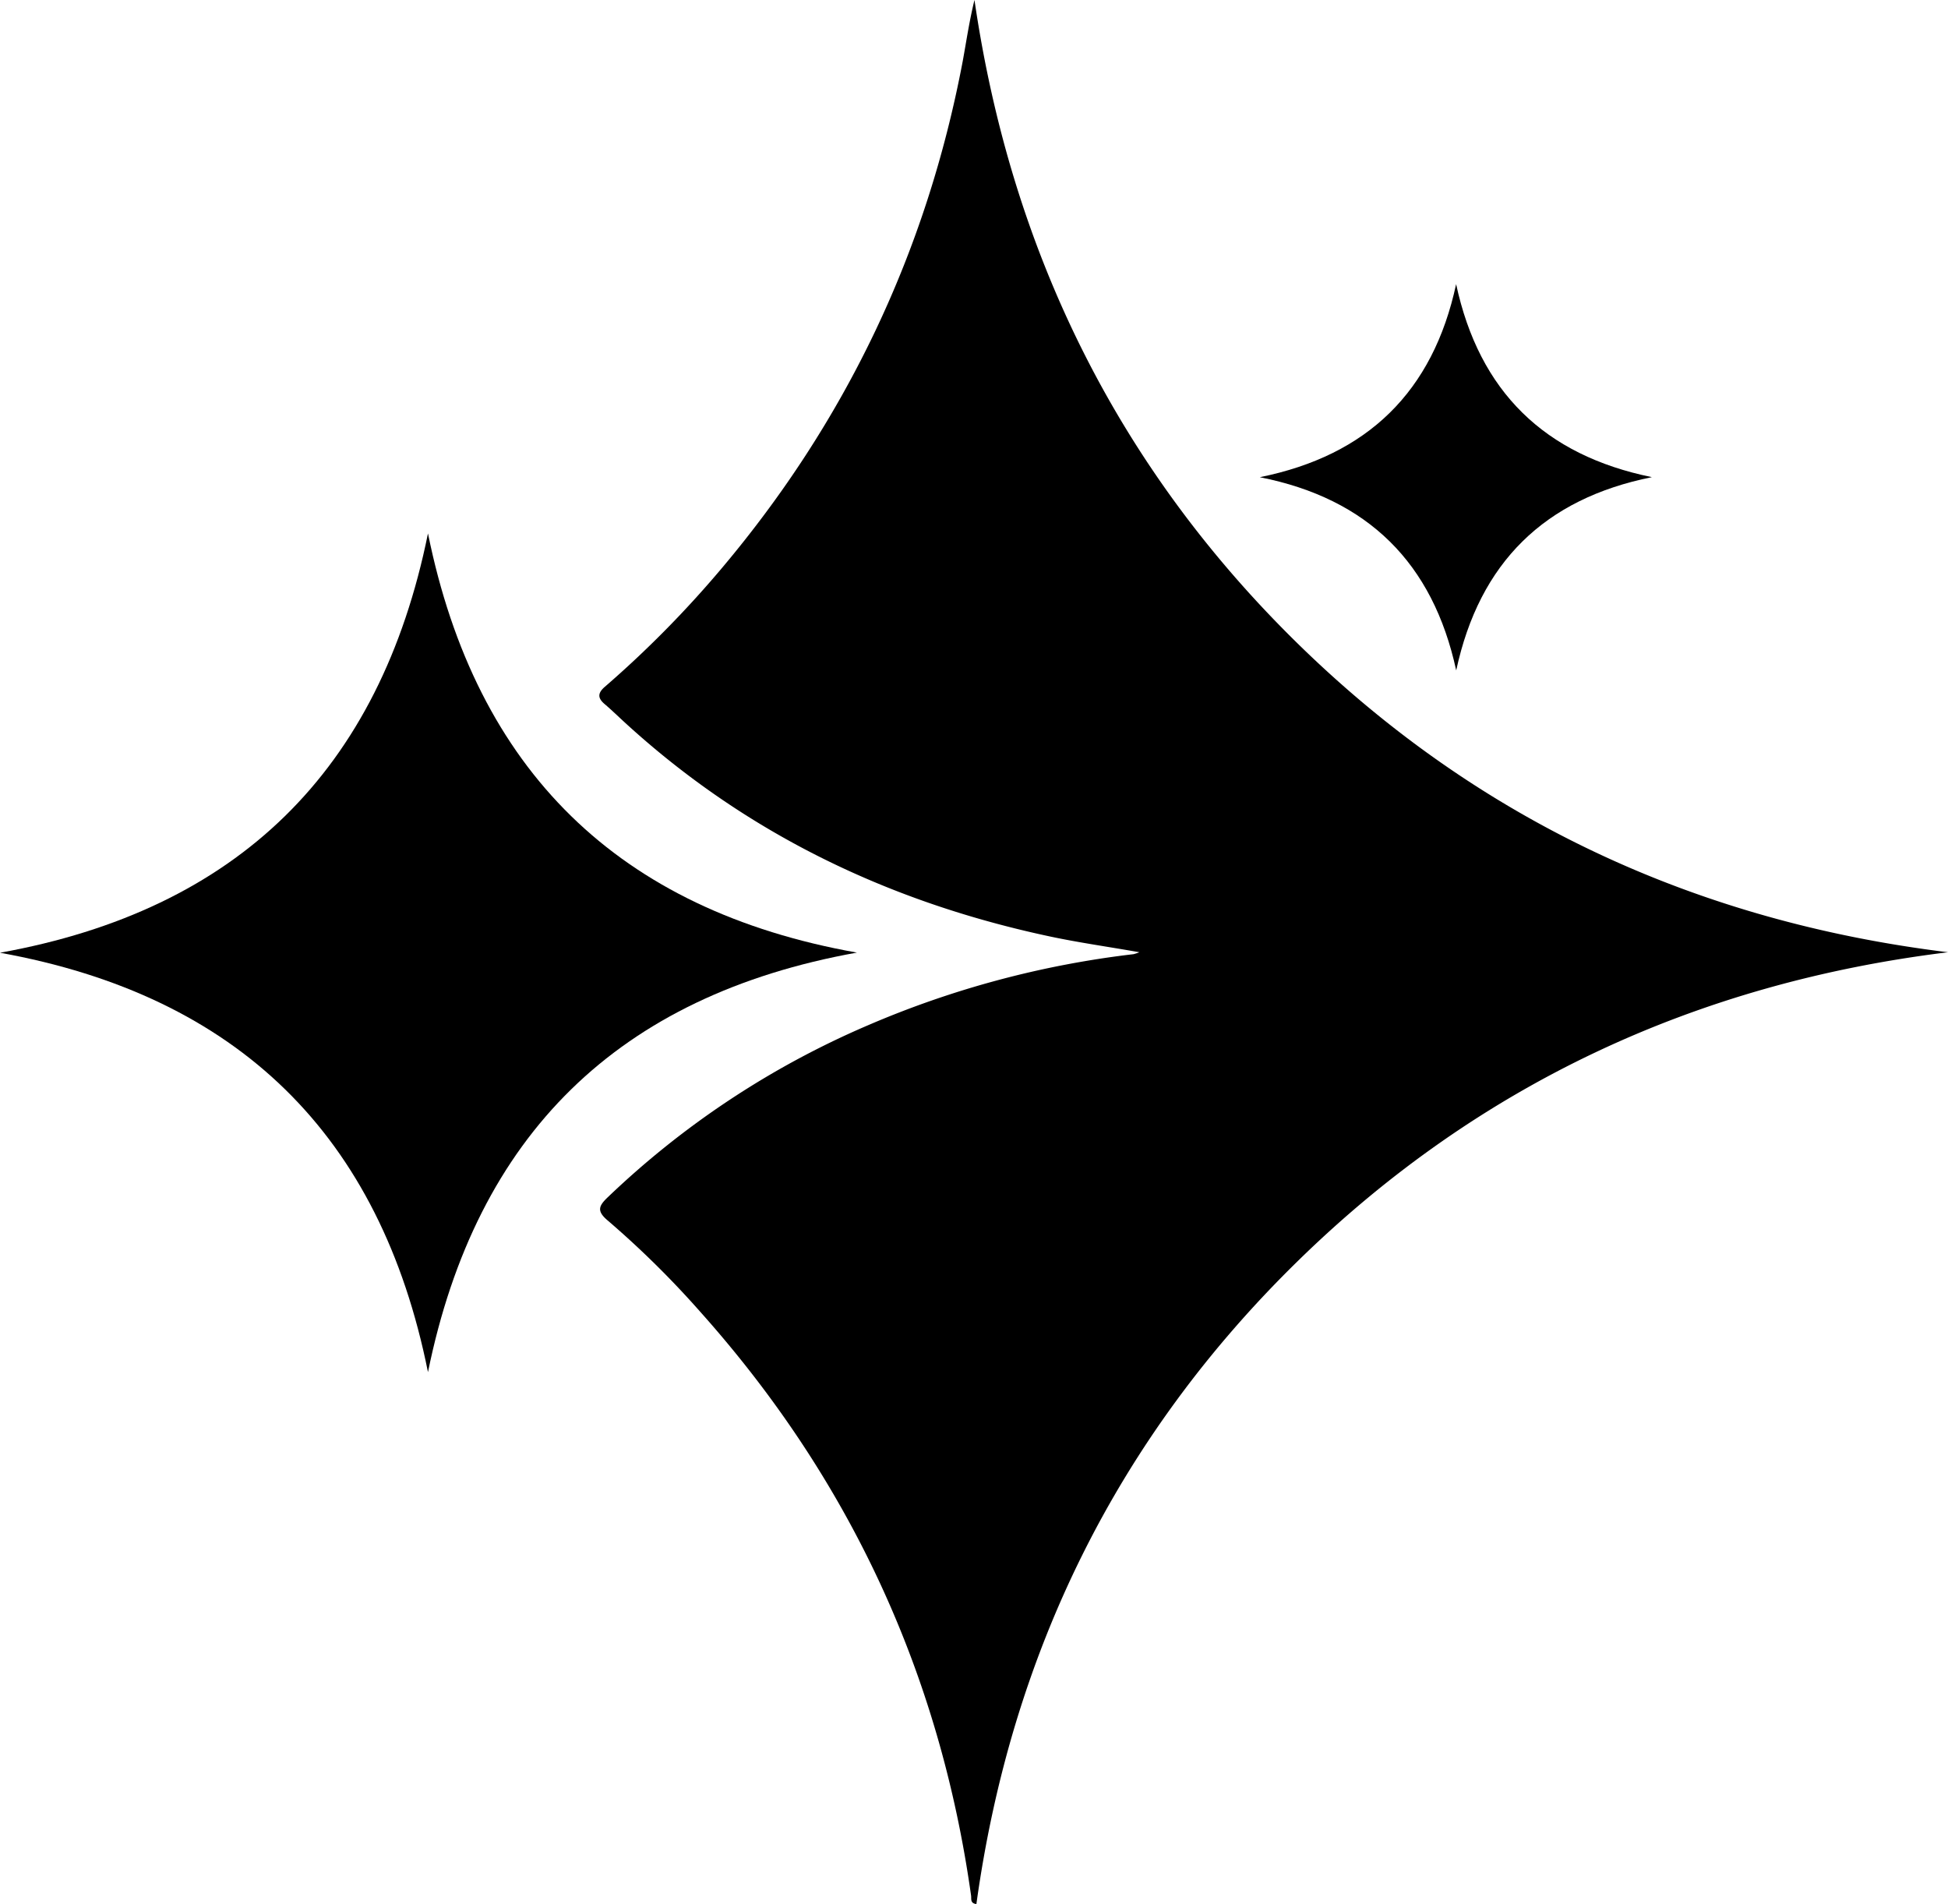 <svg xmlns="http://www.w3.org/2000/svg" viewBox="0 0 711.79 695.57"><g id="图层_2" data-name="图层 2"><g id="图层_1-2" data-name="图层 1"><path d="M711.79,347.87C620,359.14,540.41,396,474.32,460.57S369.47,604,356.77,695.57c-2.34-.25-1.78-1.93-1.94-3.06q-17.11-121.75-99.06-213.4A341.63,341.63,0,0,0,222,445.82c-4.06-3.45-3.21-5.31.1-8.47a318.79,318.79,0,0,1,94.52-62.57,347.82,347.82,0,0,1,97.61-26.21,17.65,17.65,0,0,0,2.09-.7c-11.29-2-21.89-3.48-32.33-5.69-58.74-12.44-111.19-37.46-155.7-78.25-2.46-2.25-4.84-4.58-7.38-6.74s-2.6-4,.16-6.35a387.9,387.9,0,0,0,42.12-42.62q68.81-81.3,88.6-185.95C353.12,15,354.2,7.57,356.07,0c13.37,91.49,52,170.33,118,235S619.82,336.59,711.79,347.87Z"/><path d="M313.11,348c-87.06,15.65-139.06,66.45-156.73,153.26C139,414.54,86.85,363.75,0,348.05c86.79-15.62,138.8-66.48,156.38-153.18C173.93,281.45,226,332.5,313.11,348Z"/><path d="M603.59,174.31c-39.26,7.9-63,31.18-71.5,70.6-8.51-39.21-32.2-62.76-71.77-70.58,39.31-7.92,63.28-31.18,71.74-70.52C540.53,143.09,564.36,166.3,603.59,174.31Z"/></g></g></svg>